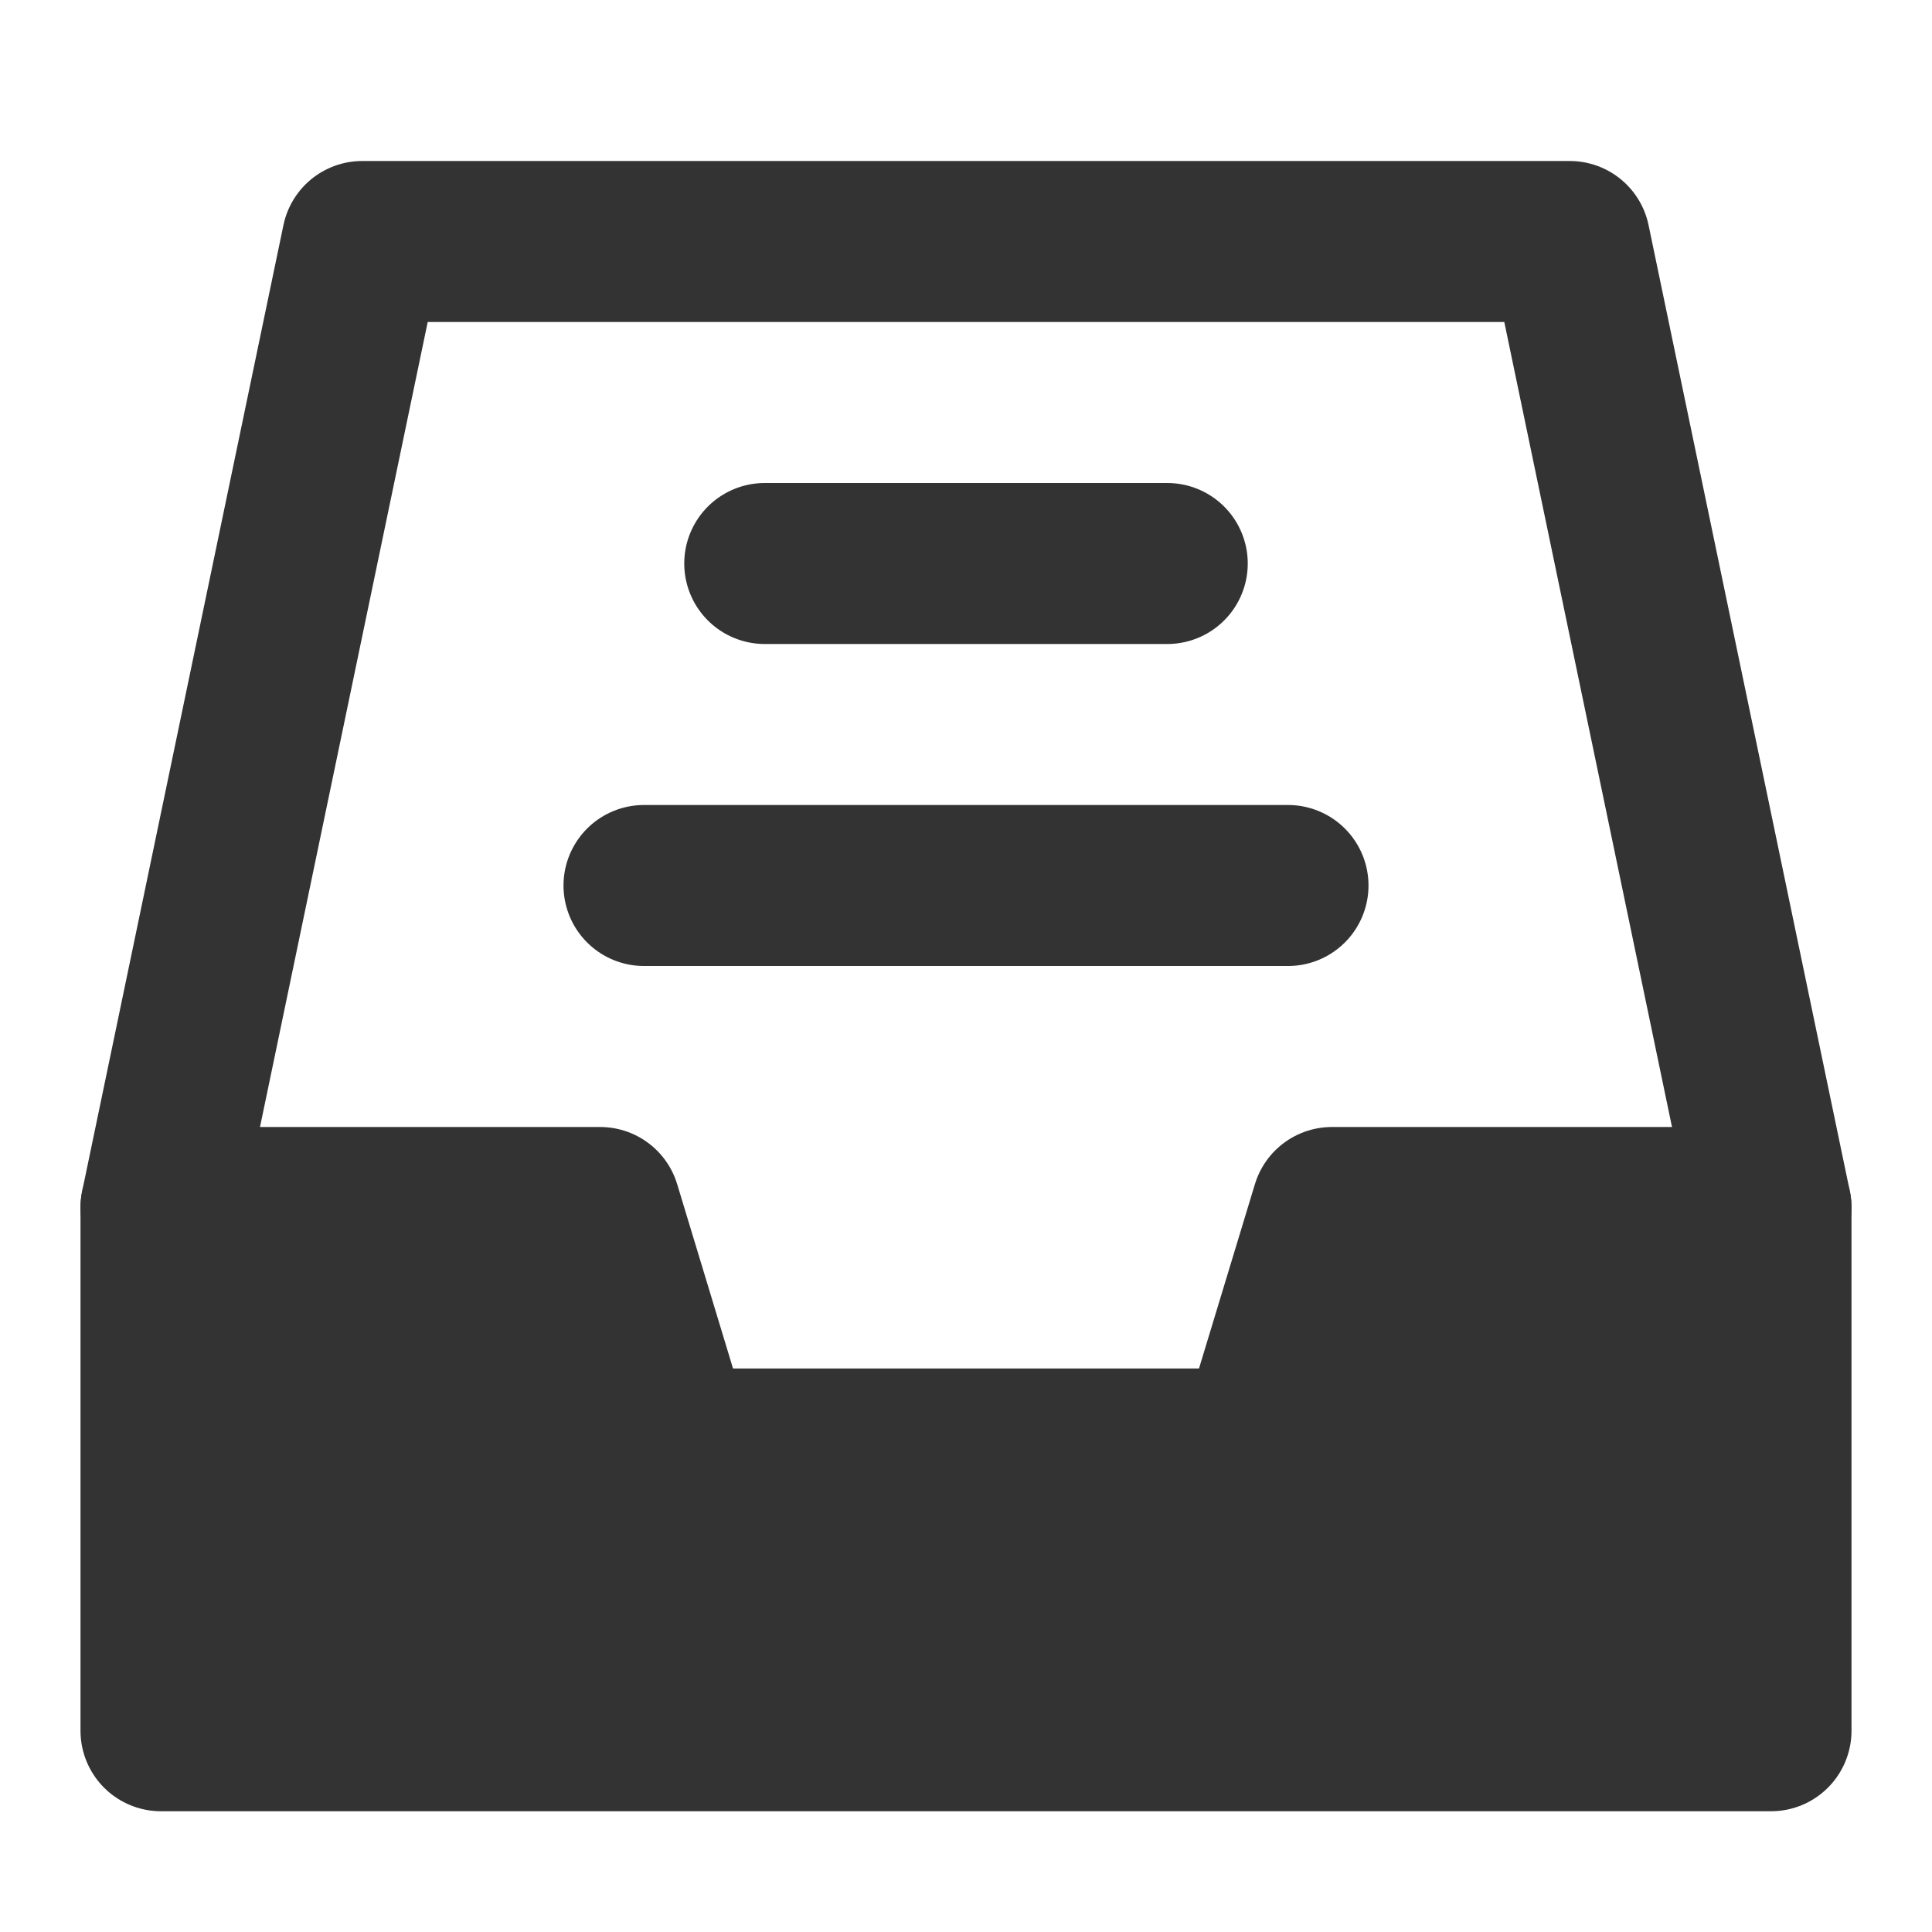 <svg width="24" height="24" viewBox="0 0 24 24" fill="none" xmlns="http://www.w3.org/2000/svg">
<path d="M2 15L4.5 3H19.5L22 15" stroke="#333333" stroke-width="2" stroke-linecap="round" stroke-linejoin="round"/>
<path d="M2 15H7.455L8.364 18H15.636L16.546 15H22V21.5H2V15Z" fill="#333333" stroke="#333333" stroke-width="2" stroke-linejoin="round"/>
<path d="M9.5 7H14.5" stroke="#333333" stroke-width="2" stroke-linecap="round" stroke-linejoin="round"/>
<path d="M8 11H16" stroke="#333333" stroke-width="2" stroke-linecap="round" stroke-linejoin="round"/>
</svg>
